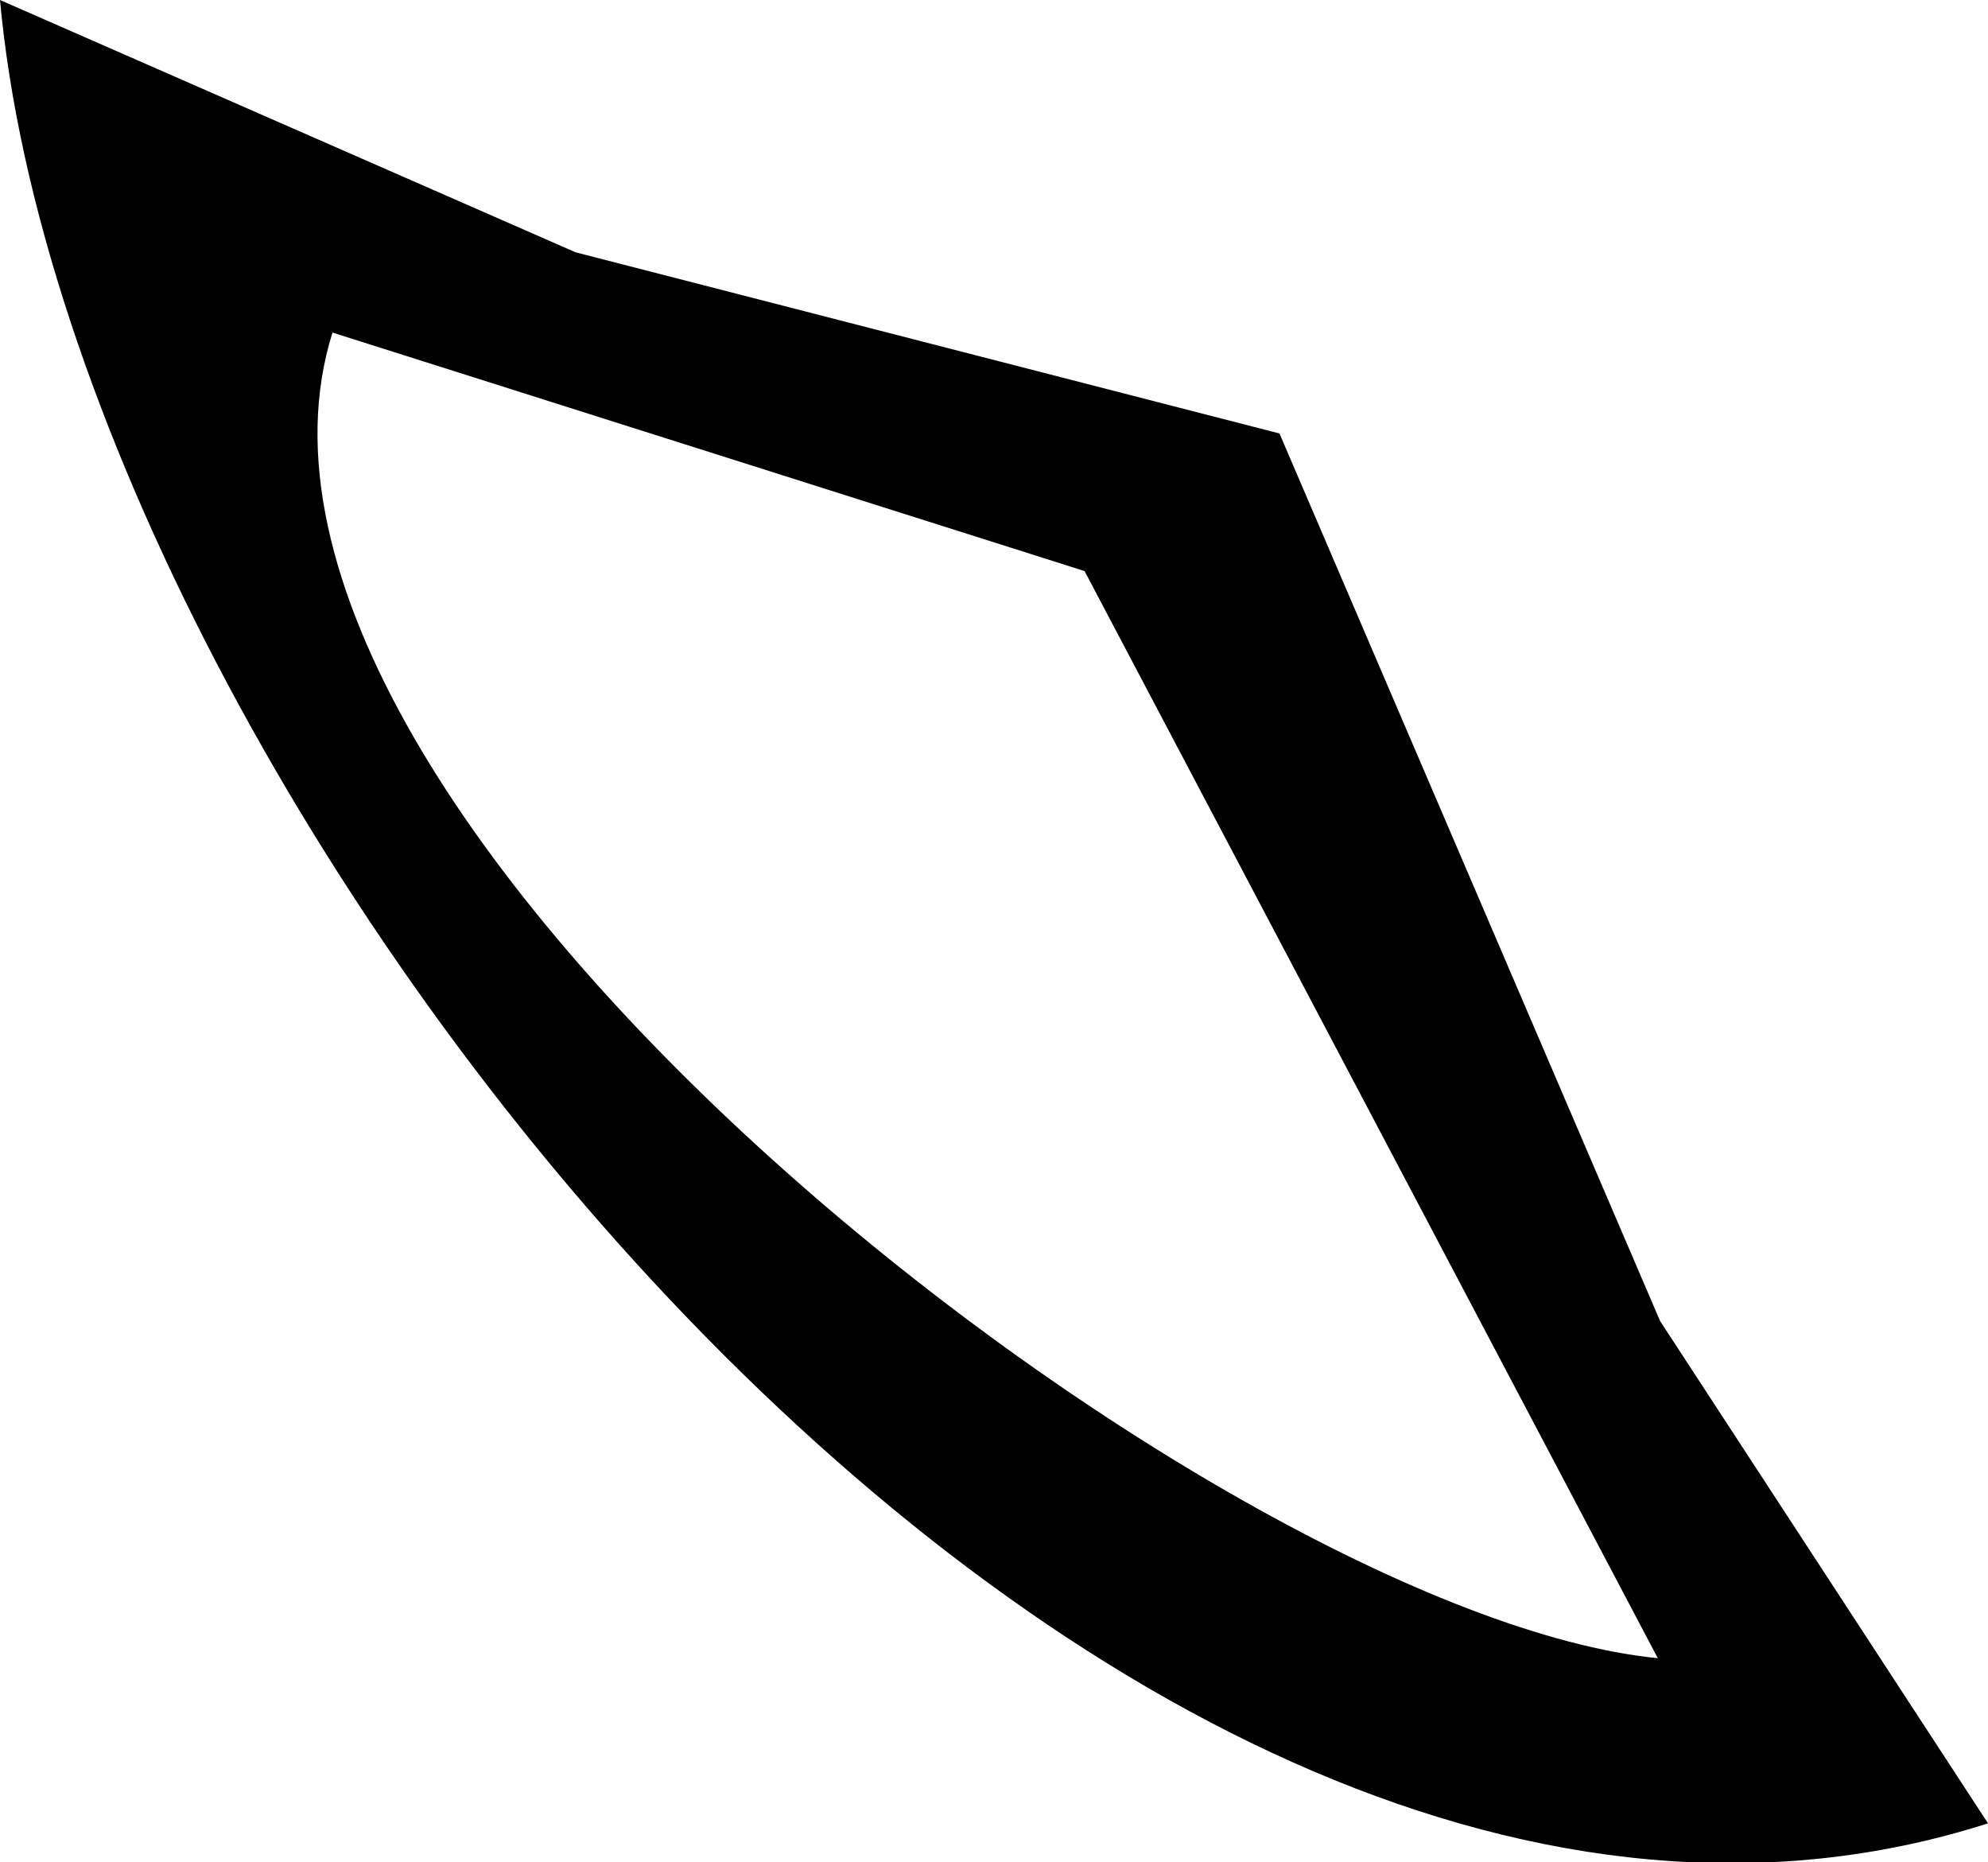 <?xml version='1.0' encoding ='UTF-8' standalone='no'?>
<svg width='8.67' height='8.12' xmlns='http://www.w3.org/2000/svg' xmlns:xlink='http://www.w3.org/1999/xlink'  version='1.1' >
<path style='fill:black; stroke:none' d=' M 0 0  C 0.32 3.5 4.8 9.19 8.67 7.95  L 7.24 5.76  L 5.58 1.89  L 2.51 1.1  L 0 0  M 1.45 1.45  L 4.73 2.49  L 7.23 7.23  C 5.3 7.04 0.79 3.55 1.45 1.45 '/></svg>
